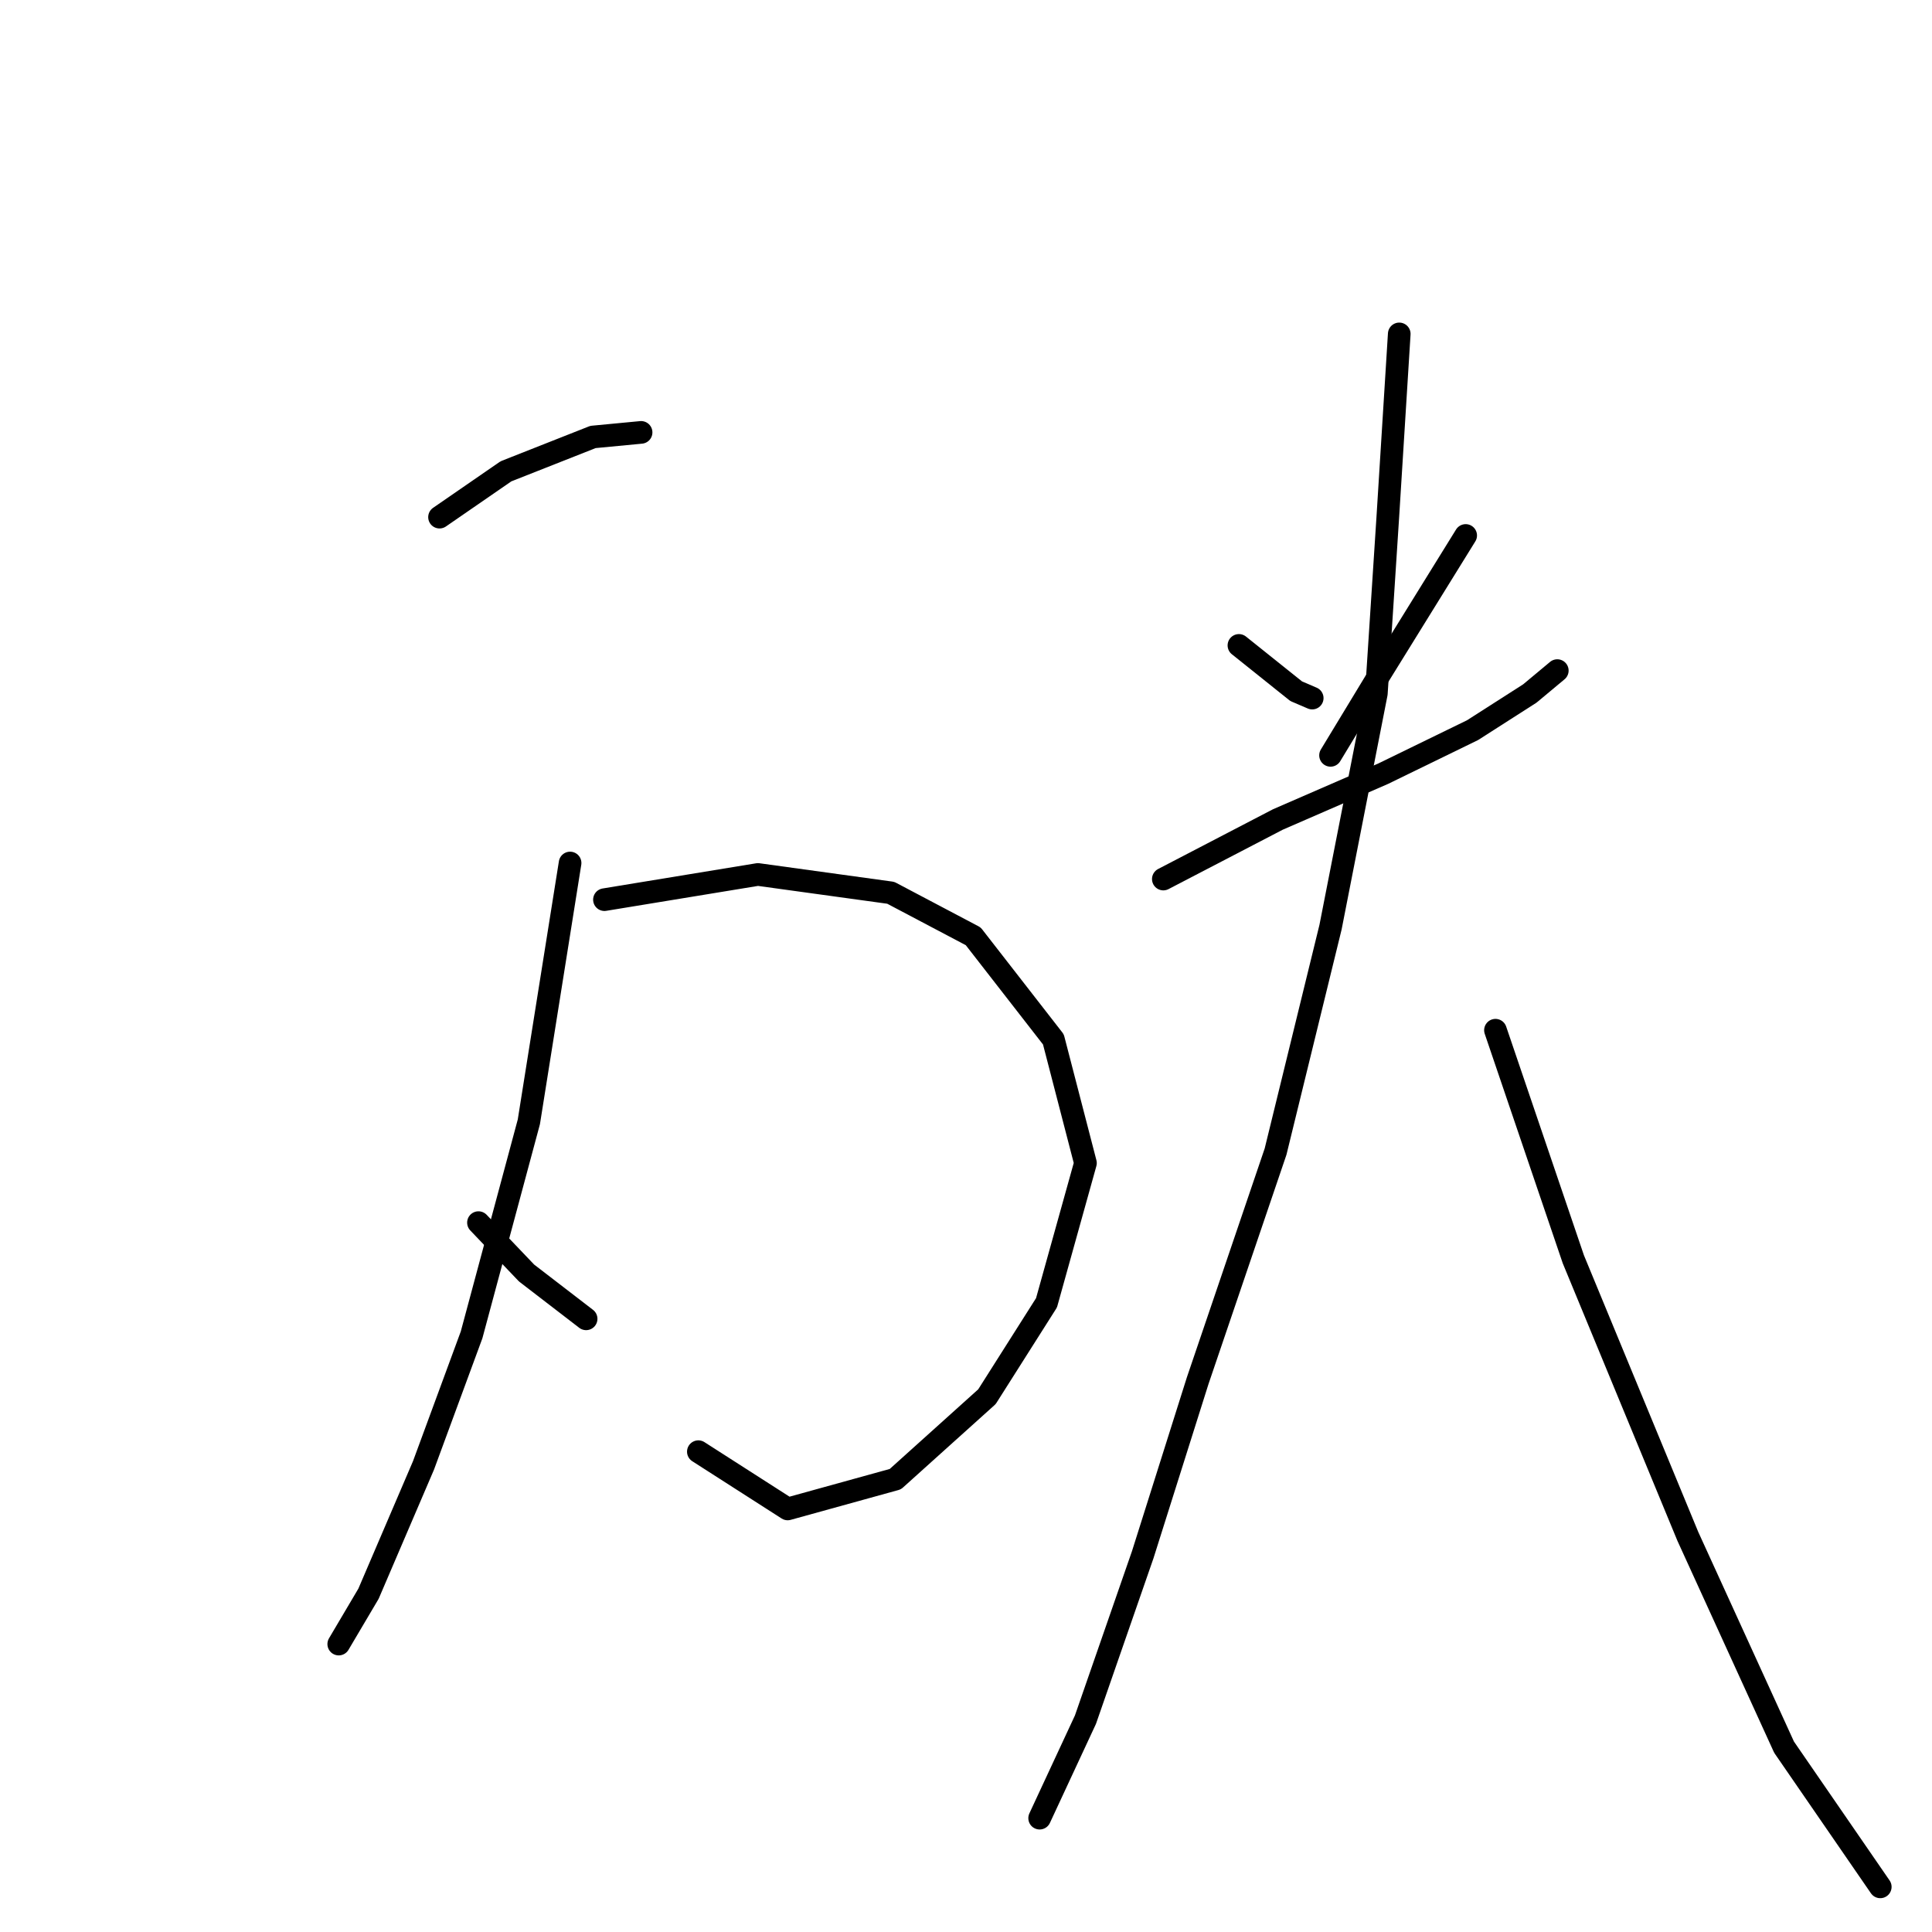 <?xml version="1.0" standalone="no"?>
    <svg width="256" height="256" xmlns="http://www.w3.org/2000/svg" version="1.1">
    <polyline stroke="black" stroke-width="3" stroke-linecap="round" fill="transparent" stroke-linejoin="round" points="58.239 68.524 67.041 62.453 78.574 57.901 84.948 57.294 84.948 57.294 " />
        <polyline stroke="black" stroke-width="3" stroke-linecap="round" fill="transparent" stroke-linejoin="round" points="80.092 119.209 100.427 115.871 118.03 118.299 128.956 124.065 139.579 137.723 143.828 154.112 138.668 172.626 130.777 185.07 118.637 195.996 104.372 199.942 92.535 192.354 92.535 192.354 " />
        <polyline stroke="black" stroke-width="3" stroke-linecap="round" fill="transparent" stroke-linejoin="round" points="75.539 114.353 70.076 148.649 62.488 176.875 56.115 194.175 48.831 211.172 44.885 217.849 44.885 217.849 " />
        <polyline stroke="black" stroke-width="3" stroke-linecap="round" fill="transparent" stroke-linejoin="round" points="63.399 162.004 69.772 168.681 77.664 174.751 77.664 174.751 " />
        <polyline stroke="black" stroke-width="3" stroke-linecap="round" fill="transparent" stroke-linejoin="round" points="164.163 85.52 171.751 91.59 173.875 92.501 173.875 92.501 " />
        <polyline stroke="black" stroke-width="3" stroke-linecap="round" fill="transparent" stroke-linejoin="round" points="194.21 70.952 182.373 90.072 176.303 100.088 176.303 100.088 " />
        <polyline stroke="black" stroke-width="3" stroke-linecap="round" fill="transparent" stroke-linejoin="round" points="154.147 116.478 169.323 108.586 183.284 102.516 195.121 96.75 202.708 91.894 206.35 88.858 206.35 88.858 " />
        <polyline stroke="black" stroke-width="3" stroke-linecap="round" fill="transparent" stroke-linejoin="round" points="185.408 44.243 183.891 68.524 182.373 91.894 176.303 122.851 169.019 152.595 158.7 182.946 151.416 206.012 143.828 227.864 137.758 240.915 137.758 240.915 " />
        <polyline stroke="black" stroke-width="3" stroke-linecap="round" fill="transparent" stroke-linejoin="round" points="198.156 136.509 208.475 166.86 223.65 203.584 236.398 231.507 249.145 250.02 249.145 250.02 " />
        </svg>